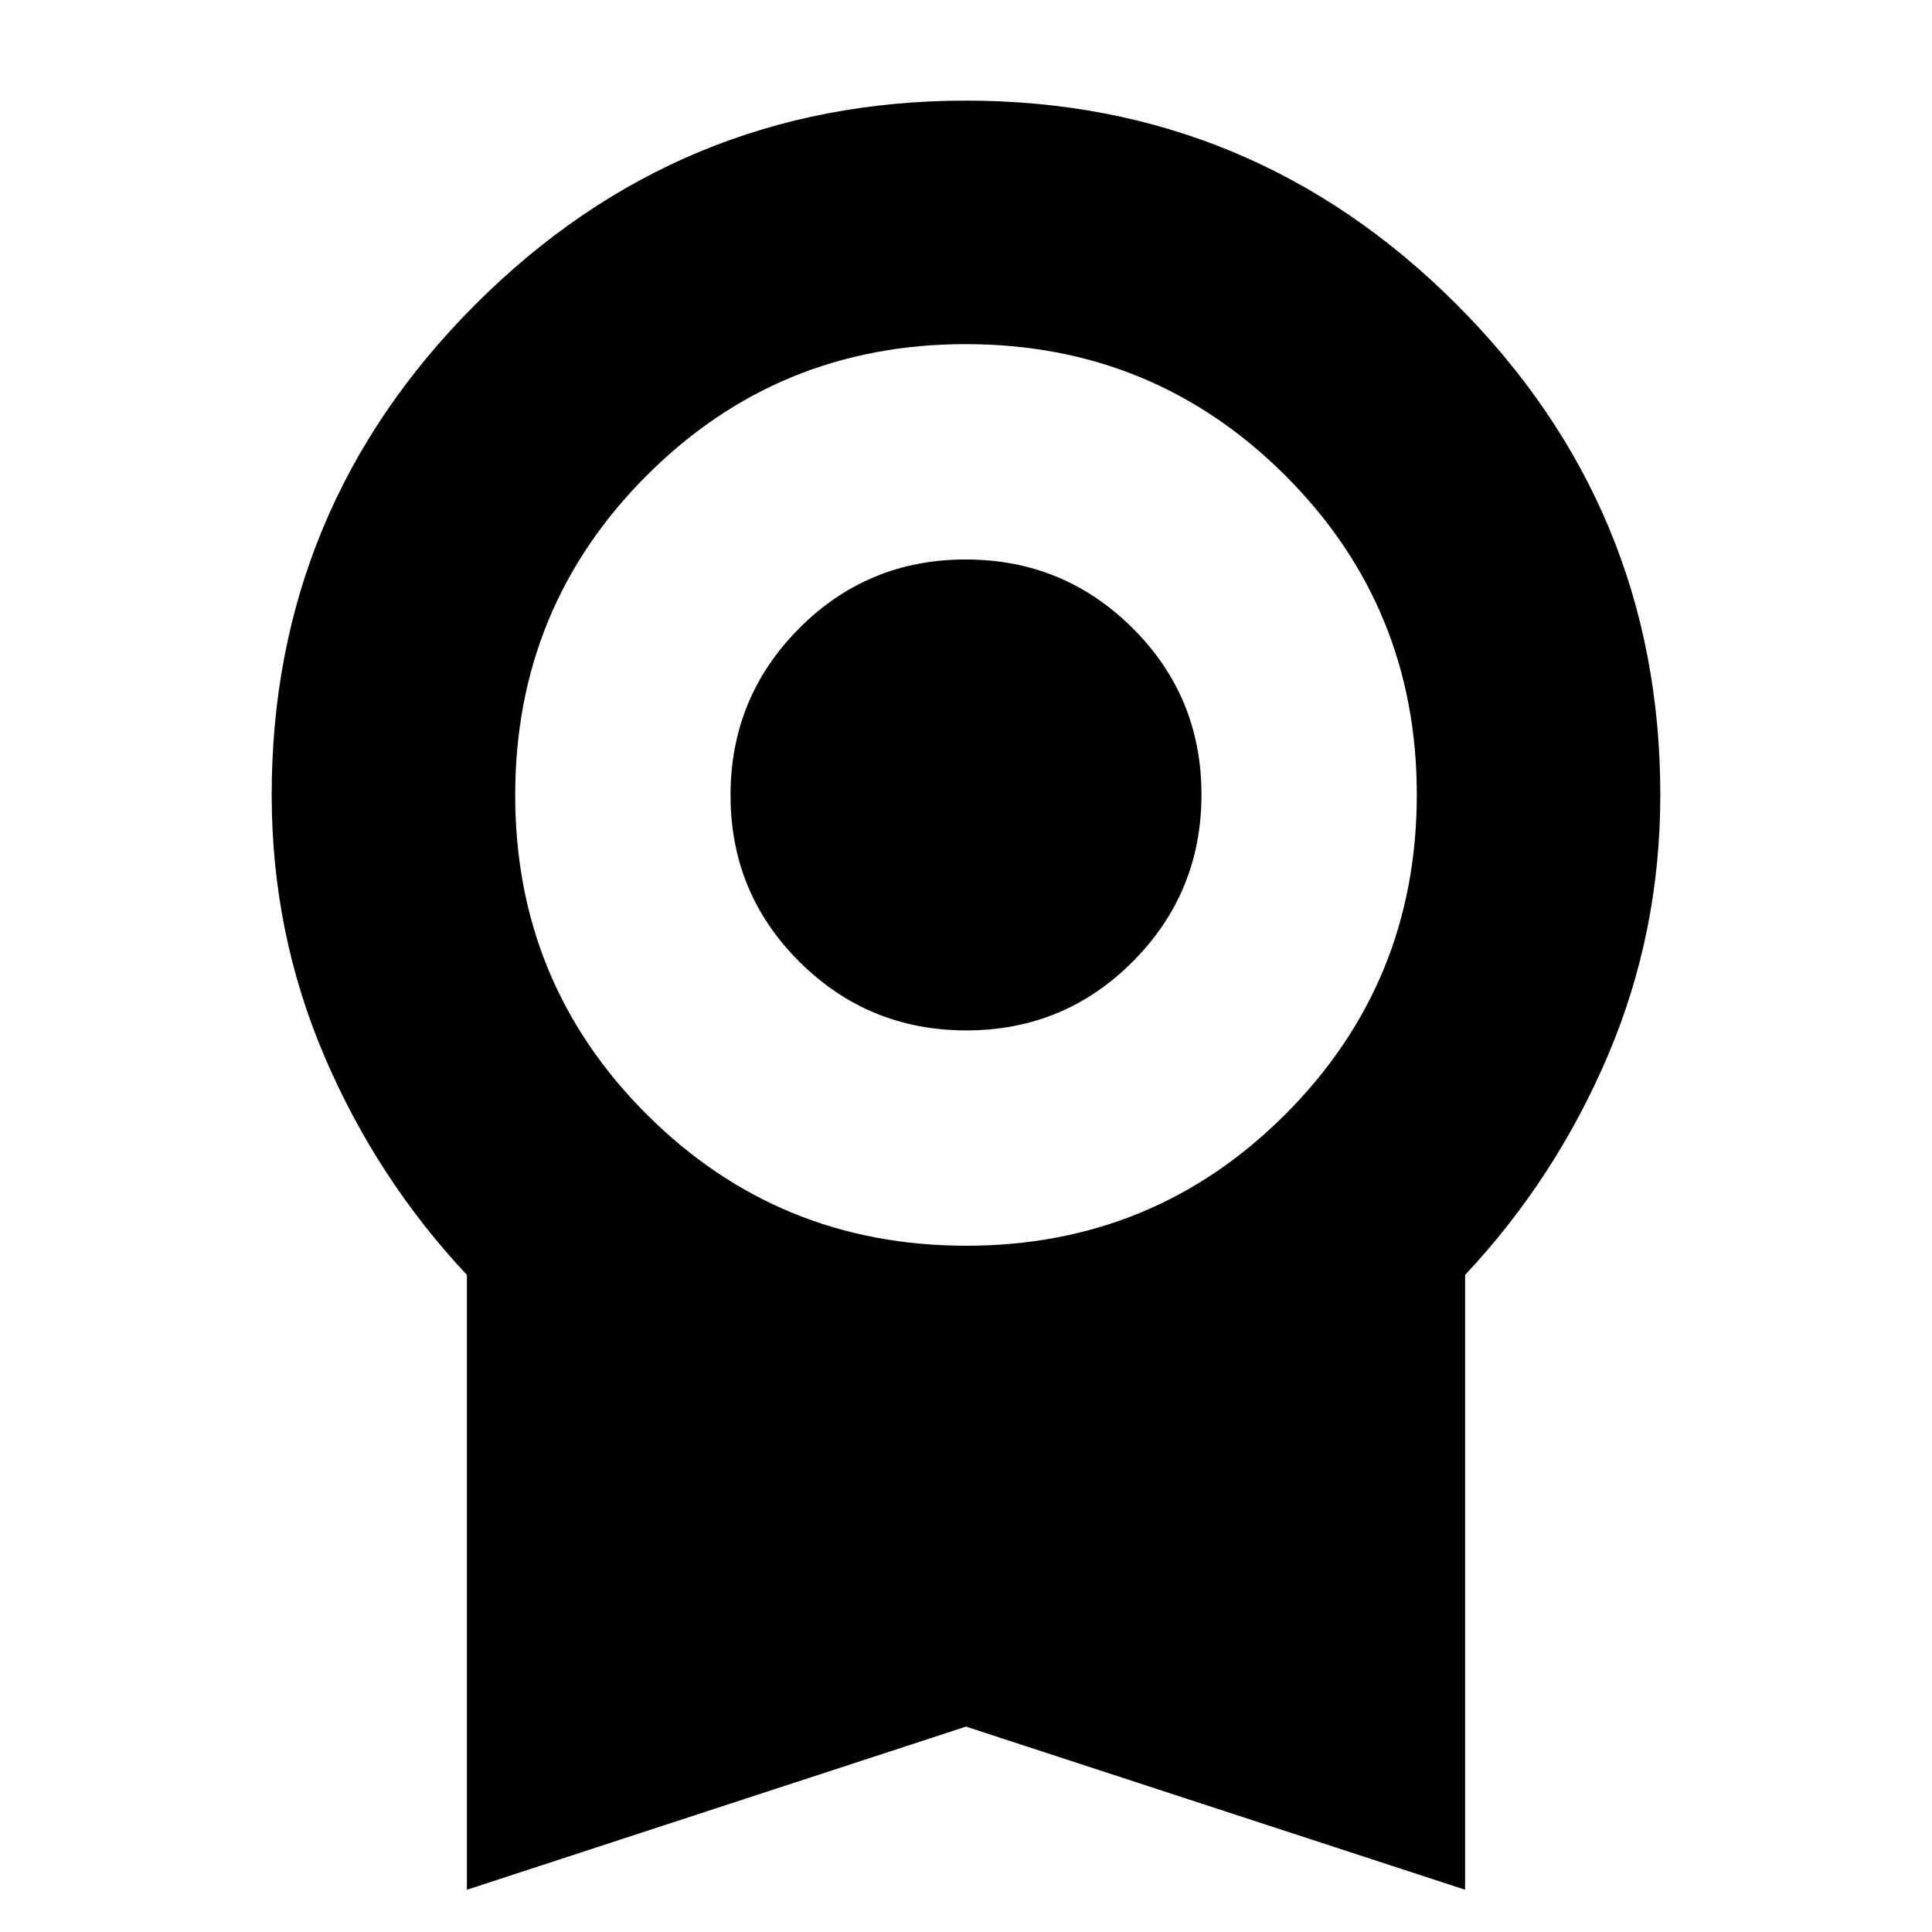 <svg xmlns="http://www.w3.org/2000/svg" height="24" viewBox="0 -960 960 960" width="24"><path d="M480.176-448q-48.676 0-82.926-34.074Q363-516.147 363-564.824q0-48.676 34.074-82.926Q431.147-682 479.824-682q48.676 0 82.926 34.073Q597-613.853 597-565.176q0 48.676-34.073 82.926Q528.853-448 480.176-448ZM232-21v-305.5q-45-48-71-109.127Q135-496.754 135-565q0-142.5 101.25-243.75T480-910q142.5 0 243.75 101.25T825-565q0 68.246-26 129.373Q773-374.5 728-326.5V-21l-248-81.058L232-21Zm248.118-320q93.382 0 158.632-65.368Q704-471.735 704-565.118q0-93.382-65.368-158.632Q573.265-789 479.882-789q-93.382 0-158.632 65.368Q256-658.265 256-564.882q0 93.382 65.368 158.632Q386.735-341 480.118-341Z"/></svg>